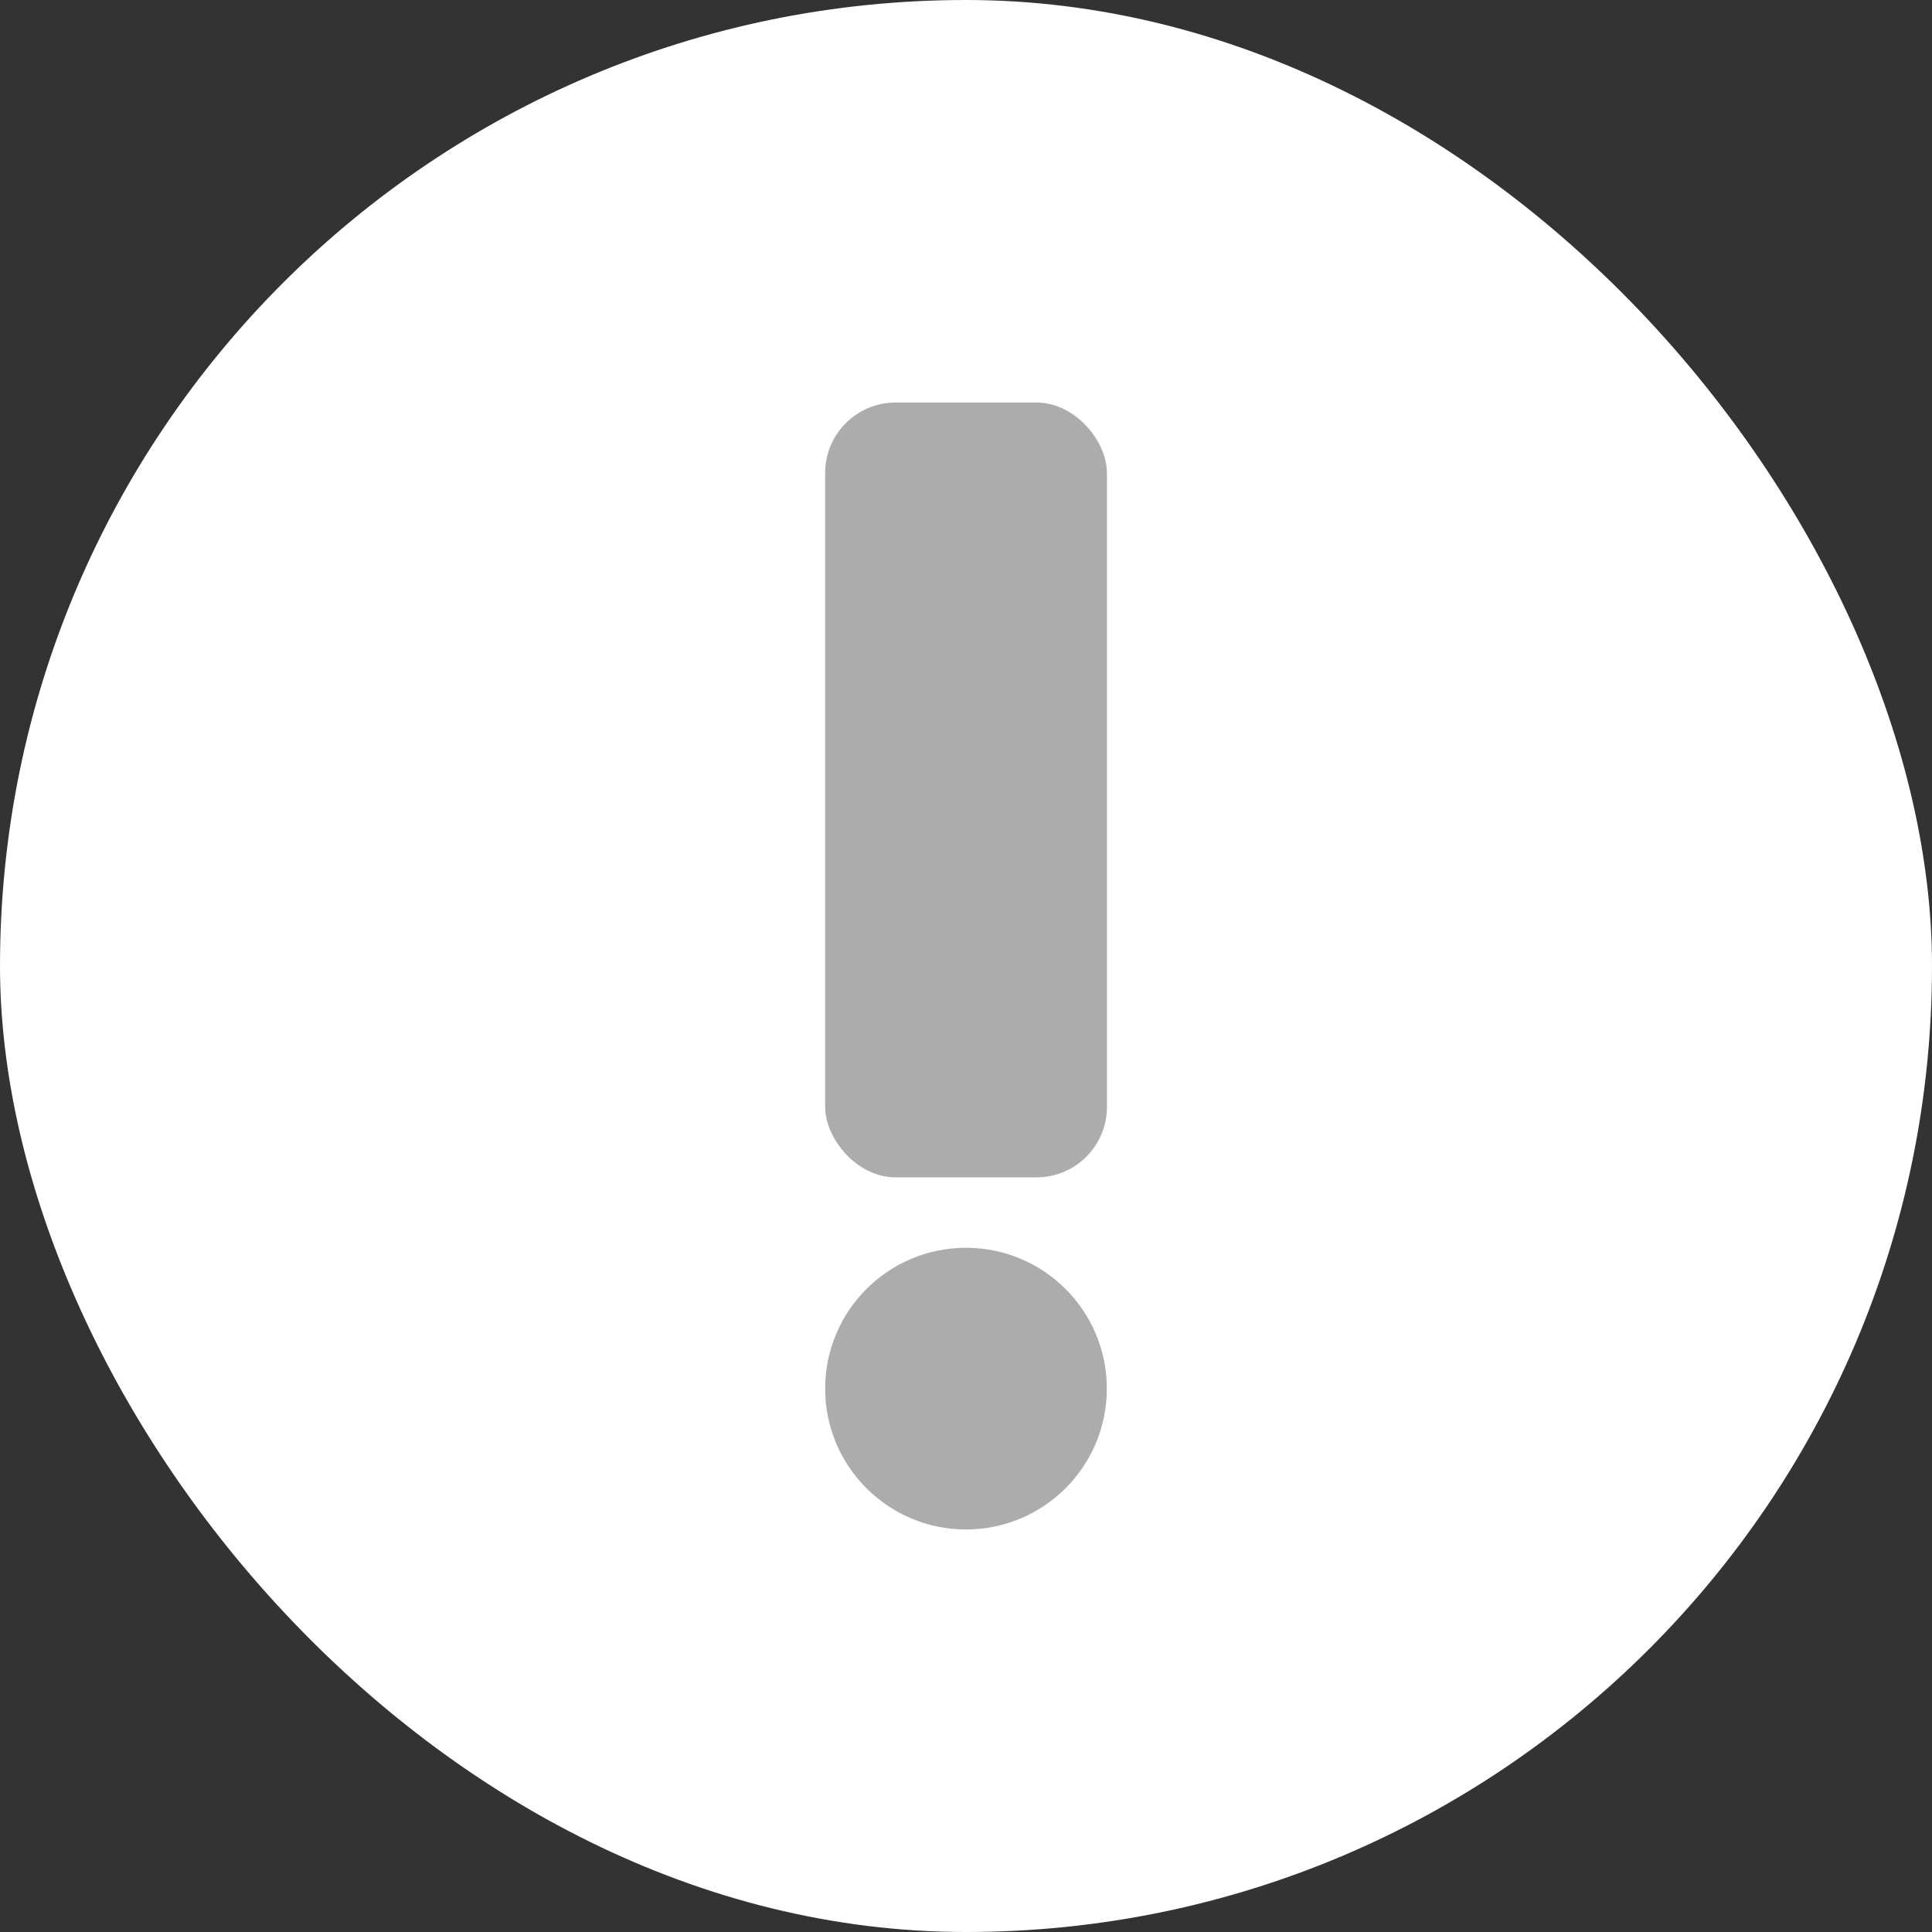 <svg width="20" height="20" viewBox="0 0 20 20" fill="none" xmlns="http://www.w3.org/2000/svg">
<rect x="0" y="0" width="20" height="20" fill="#333333" stroke="none"/>
<rect width="20" height="20" rx="10" fill="white"/>
<circle cx="10" cy="14.375" r="1.458" fill="#ACACAC"/>
<rect x="8.542" y="4.167" width="2.917" height="8.021" rx="0.729" fill="#ACACAC"/>
</svg>
